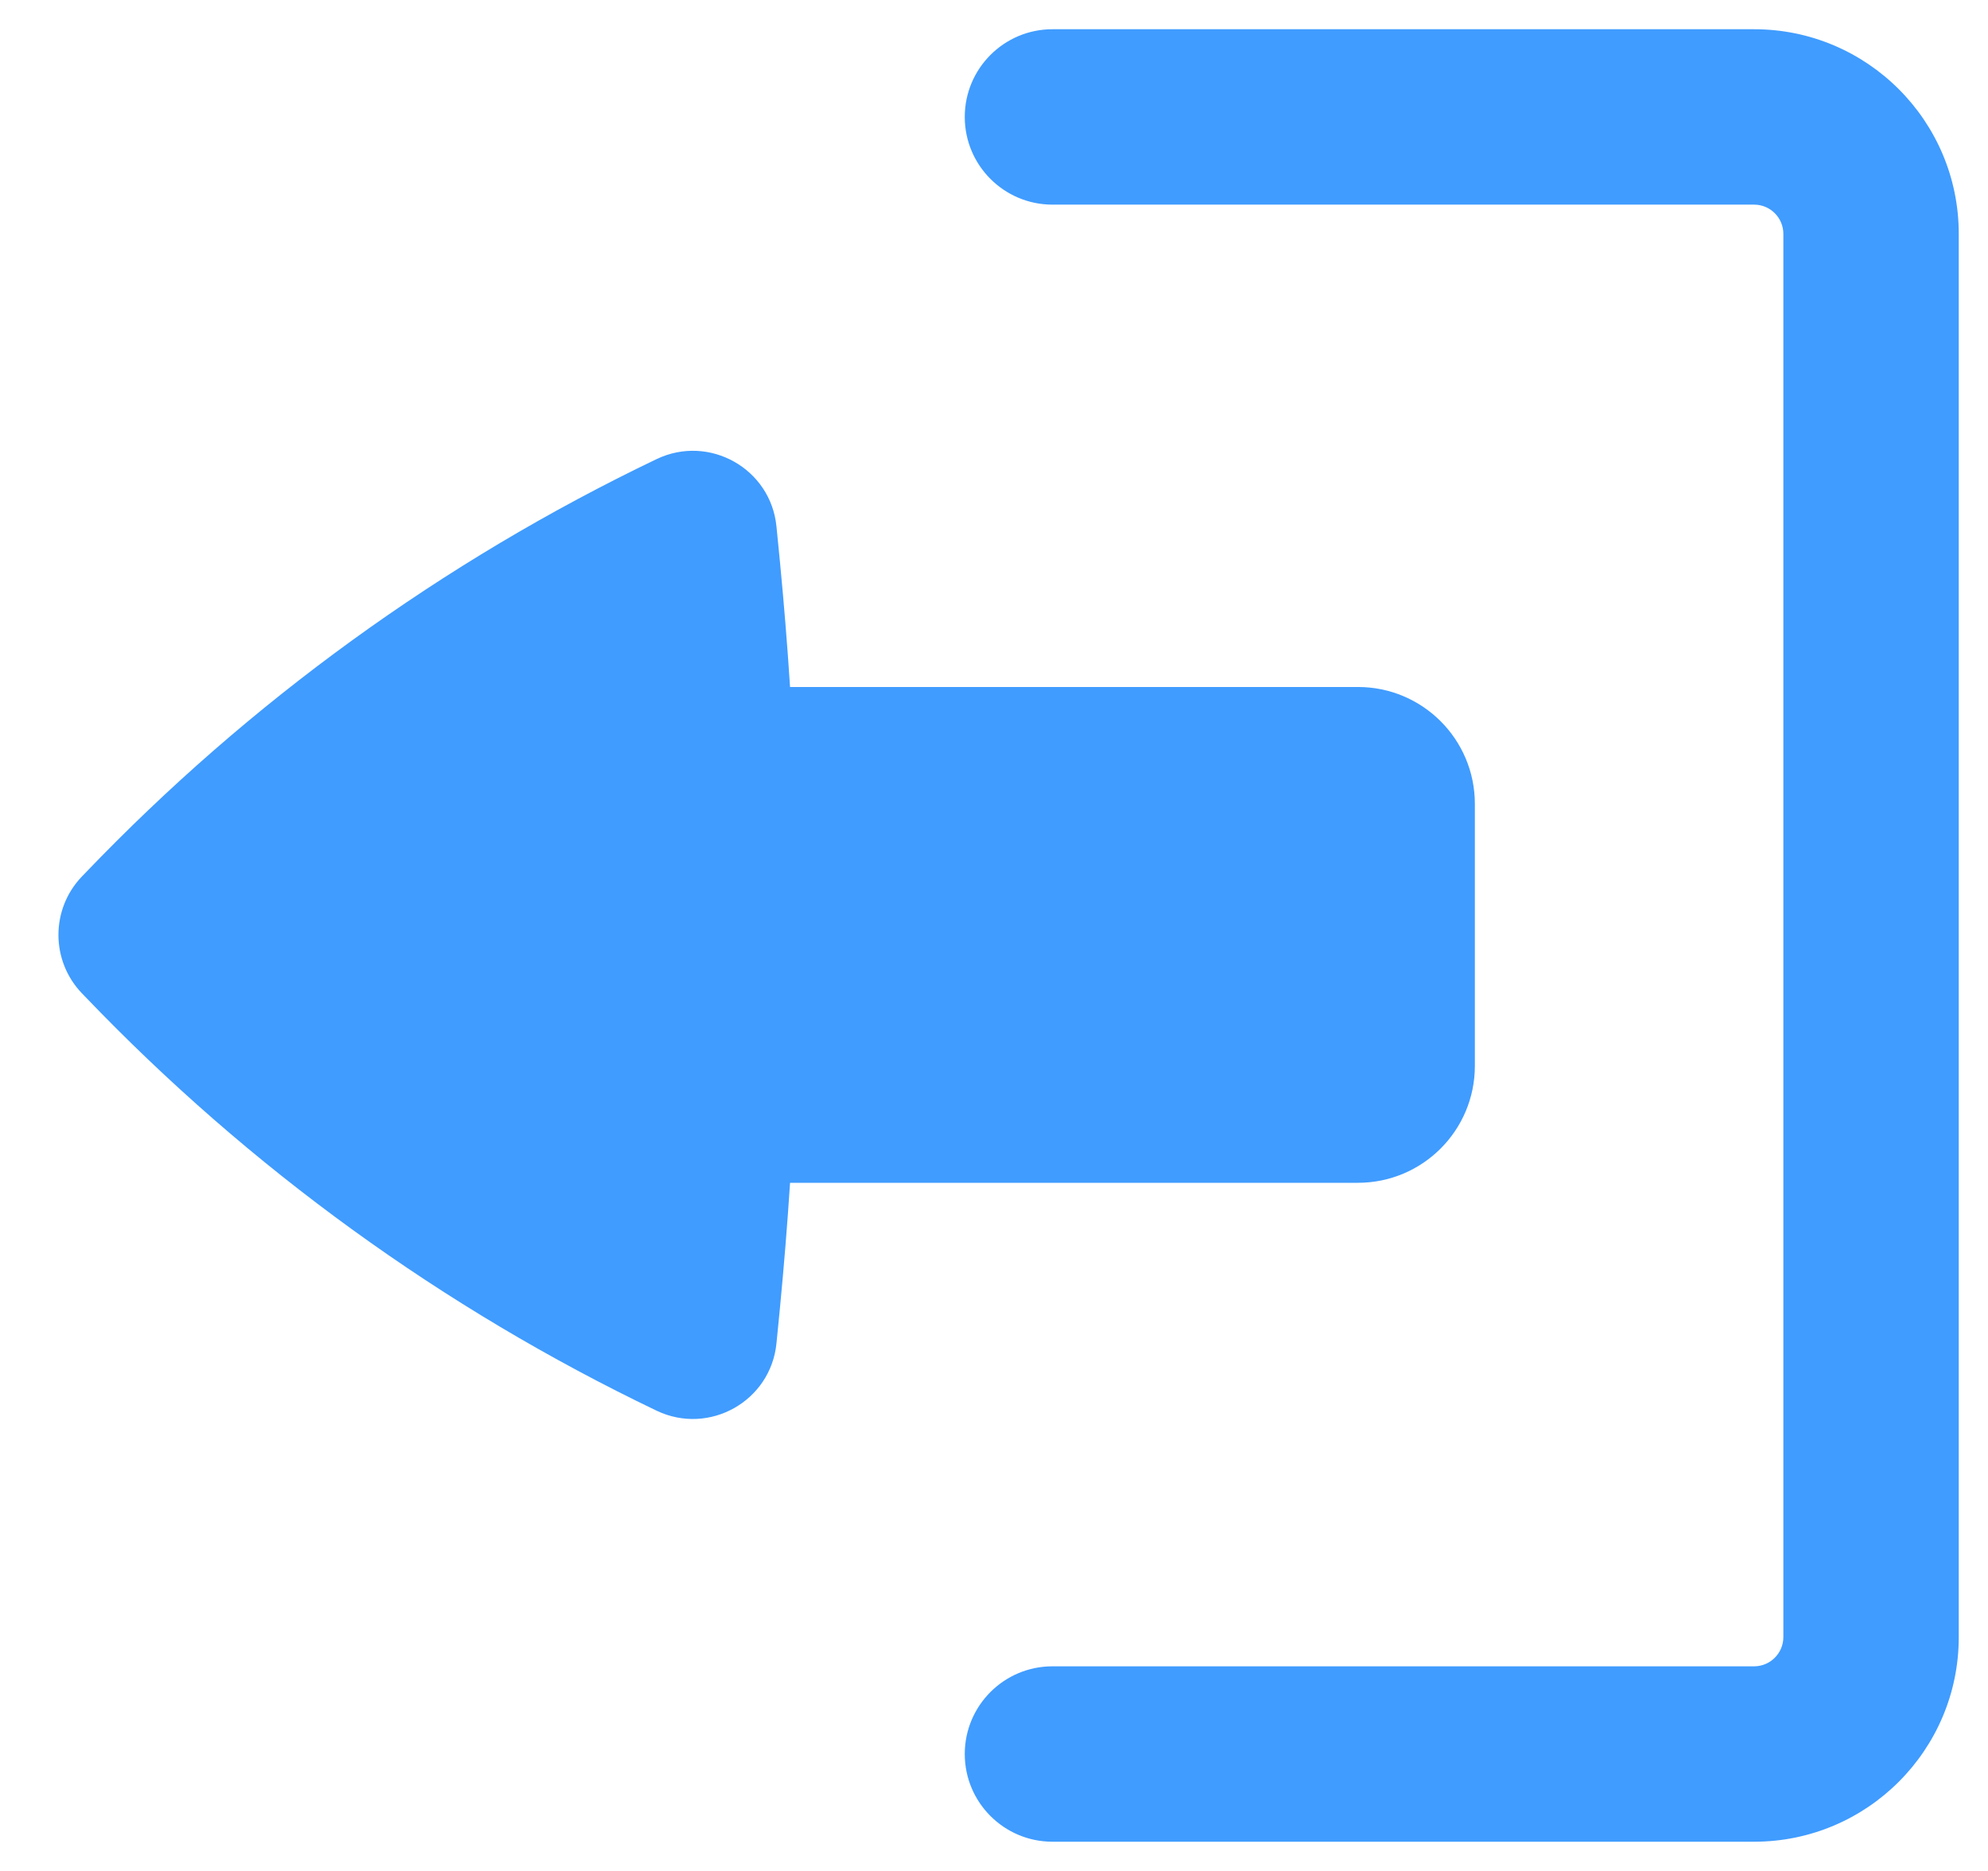<svg width="17" height="16" viewBox="0 0 17 16" fill="none" xmlns="http://www.w3.org/2000/svg">
<path d="M8.25 15C8.25 14.586 8.586 14.25 9 14.25H15C15.138 14.25 15.25 14.138 15.25 14L15.25 2C15.25 1.862 15.138 1.75 15 1.75L9 1.75C8.586 1.75 8.25 1.414 8.25 1C8.25 0.586 8.586 0.25 9 0.25H15C15.966 0.25 16.75 1.034 16.75 2V14C16.75 14.966 15.966 15.75 15 15.75H9C8.586 15.75 8.25 15.414 8.25 15Z" fill="#409CFF"/>
<path d="M12.612 9.115C12.612 9.668 12.164 10.115 11.612 10.115H6.756C6.733 10.471 6.704 10.826 6.67 11.181L6.64 11.486C6.592 11.982 6.065 12.279 5.615 12.064C3.787 11.188 2.132 9.989 0.73 8.525L0.7 8.494C0.433 8.215 0.433 7.775 0.7 7.496L0.73 7.465C2.132 6.001 3.787 4.802 5.615 3.926C6.065 3.711 6.592 4.008 6.64 4.504L6.67 4.809C6.704 5.164 6.733 5.519 6.756 5.875L11.612 5.875C12.164 5.875 12.612 6.322 12.612 6.875V9.115Z" fill="#409CFF"/>
</svg>
